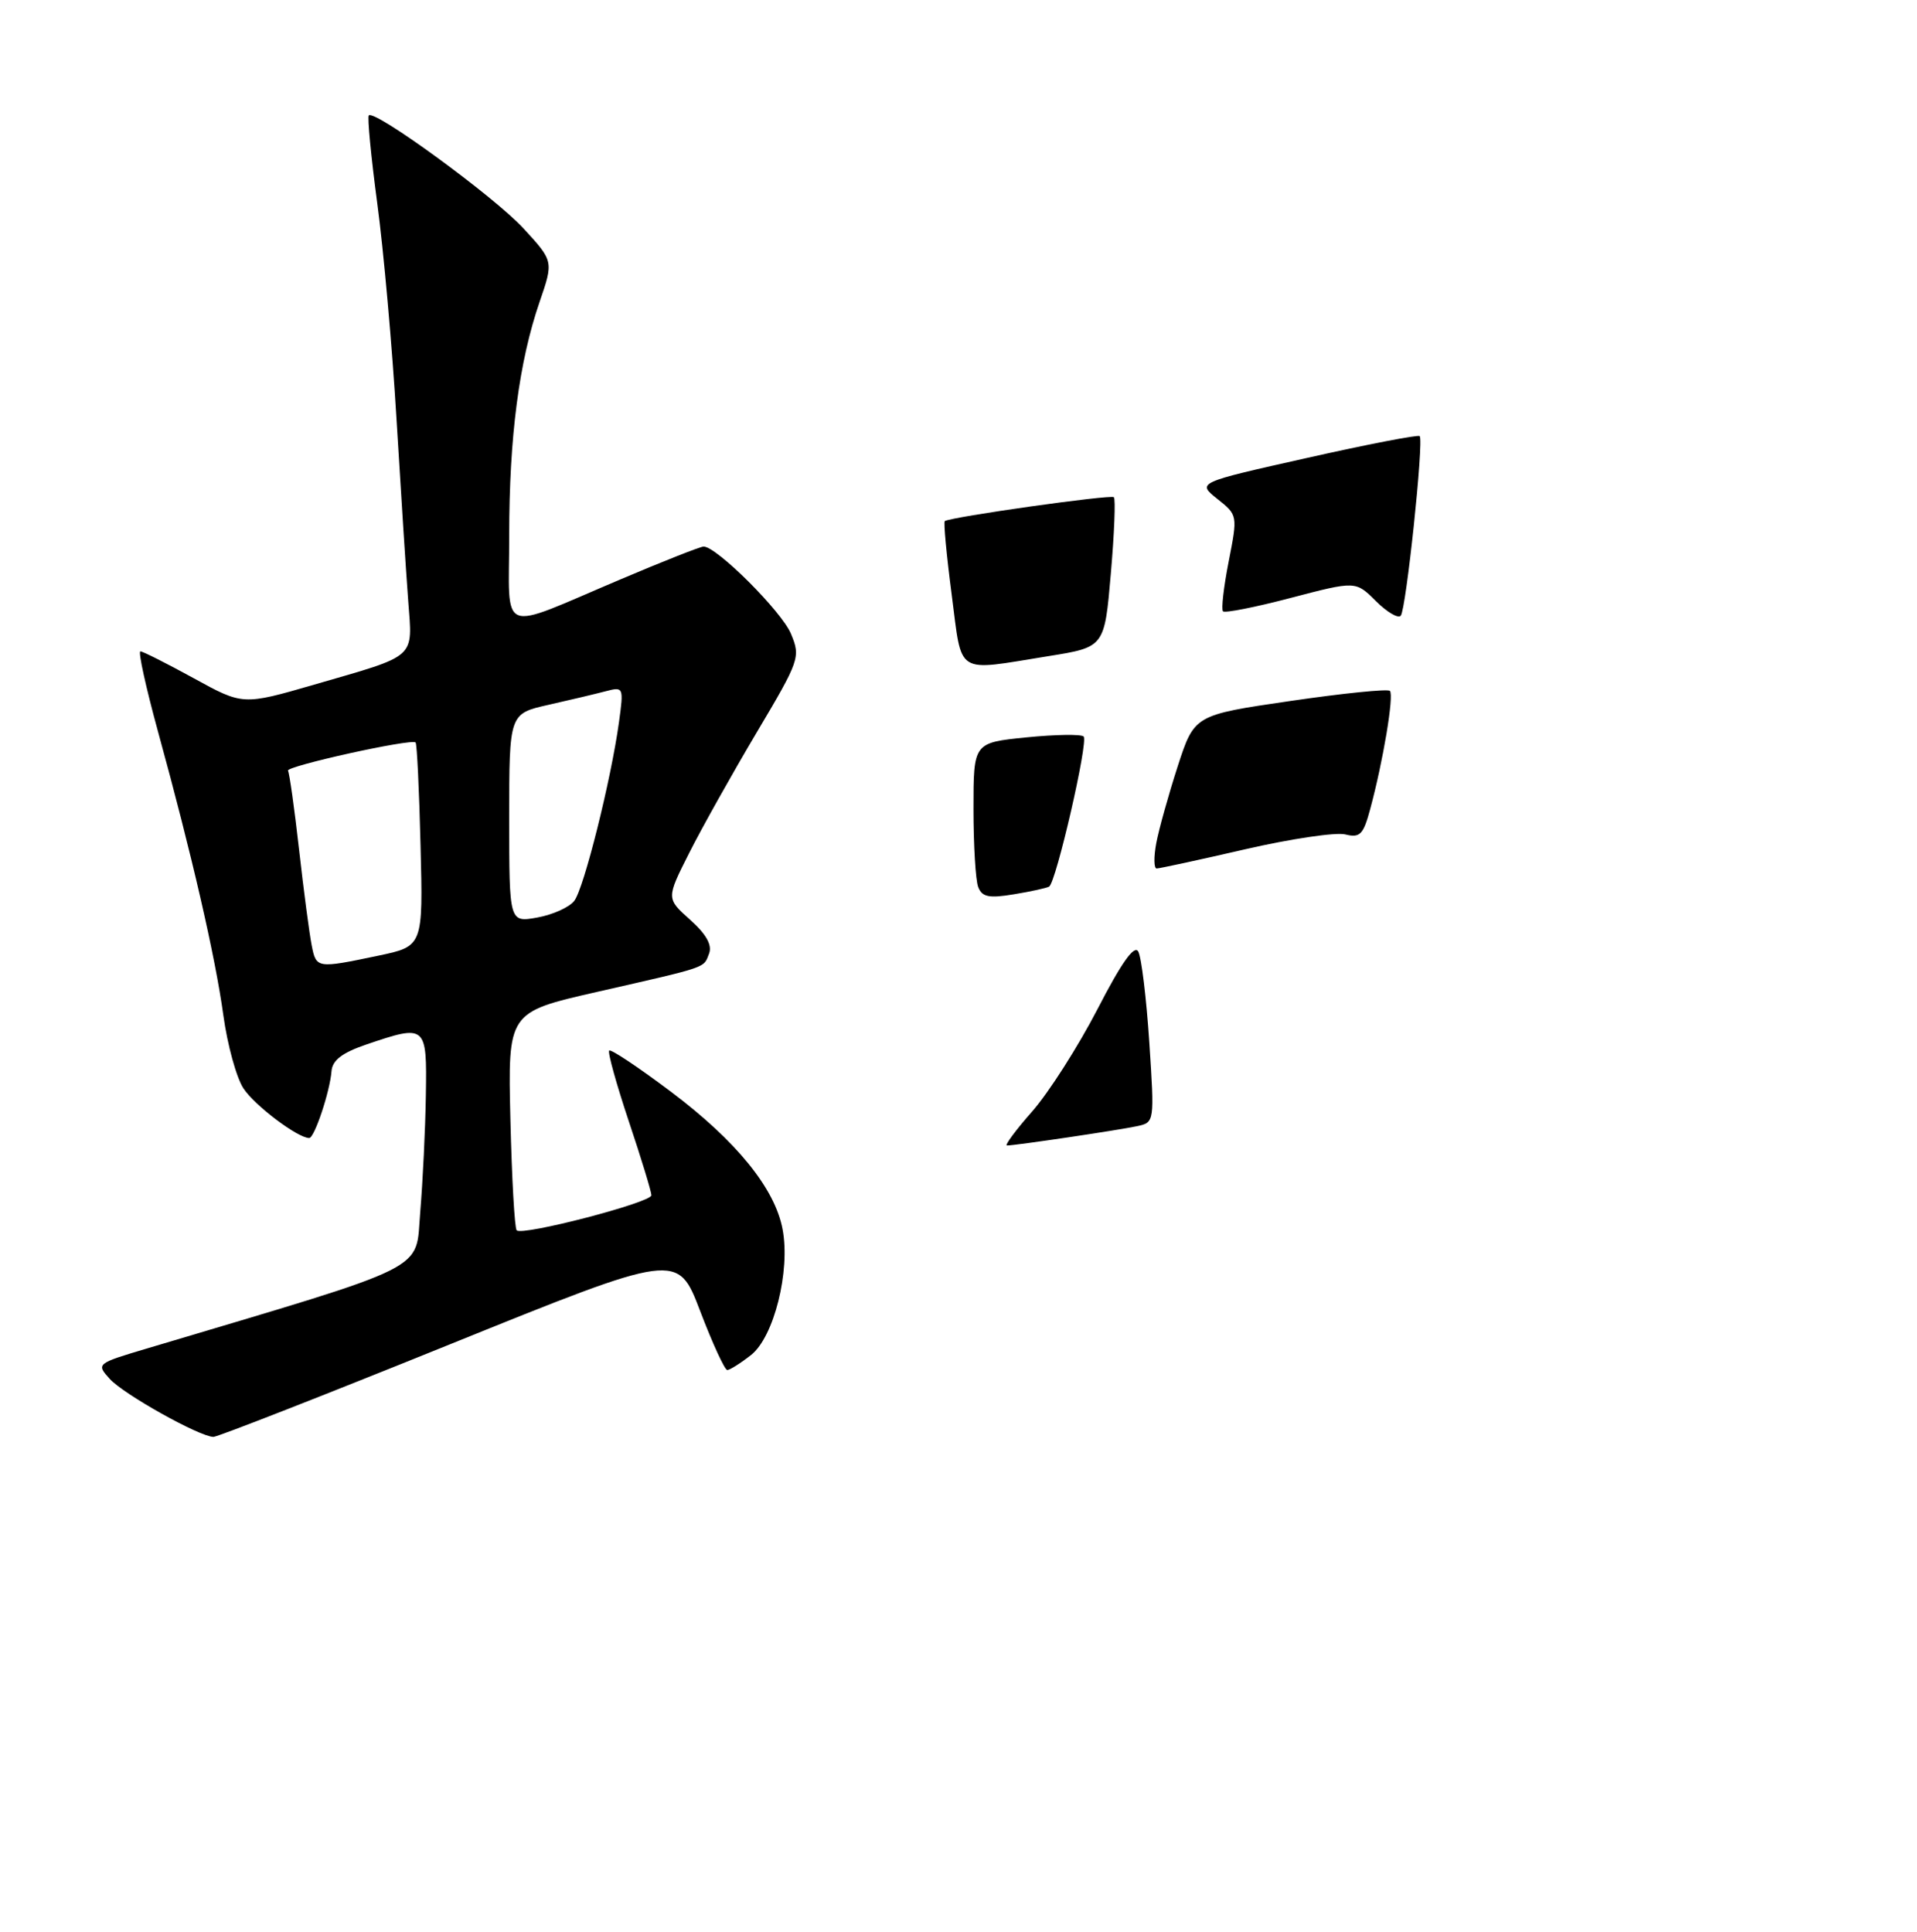 <?xml version="1.0" encoding="UTF-8" standalone="no"?>
<!DOCTYPE svg PUBLIC "-//W3C//DTD SVG 1.1//EN" "http://www.w3.org/Graphics/SVG/1.1/DTD/svg11.dtd" >
<svg xmlns="http://www.w3.org/2000/svg" xmlns:xlink="http://www.w3.org/1999/xlink" version="1.1" viewBox="0 0 256 258">
 <g >
 <path fill="currentColor"
d=" M 60.00 179.59 C 90.50 167.25 90.50 167.25 93.50 175.11 C 95.15 179.44 96.78 182.98 97.12 182.99 C 97.45 182.99 98.89 182.09 100.30 180.98 C 103.35 178.58 105.56 169.77 104.51 164.20 C 103.49 158.74 98.36 152.42 89.63 145.84 C 85.30 142.58 81.57 140.09 81.35 140.32 C 81.13 140.54 82.31 144.79 83.97 149.76 C 85.64 154.73 86.99 159.18 86.99 159.65 C 86.97 160.62 69.77 165.10 69.00 164.33 C 68.72 164.06 68.35 157.39 68.16 149.52 C 67.82 135.20 67.82 135.20 79.66 132.50 C 94.71 129.07 93.93 129.34 94.69 127.37 C 95.13 126.23 94.31 124.77 92.15 122.84 C 88.97 120.00 88.97 120.00 92.04 113.92 C 93.73 110.57 97.78 103.34 101.04 97.85 C 106.79 88.17 106.93 87.77 105.62 84.64 C 104.38 81.66 95.70 73.00 93.96 73.00 C 93.54 73.00 88.54 74.97 82.85 77.39 C 66.29 84.40 68.00 85.08 68.00 71.51 C 68.00 58.39 69.31 48.31 72.06 40.32 C 73.93 34.88 73.93 34.88 69.89 30.49 C 65.99 26.26 50.05 14.62 49.25 15.41 C 49.04 15.63 49.55 20.91 50.38 27.15 C 51.22 33.39 52.38 46.38 52.95 56.00 C 53.53 65.62 54.23 76.52 54.51 80.21 C 55.09 88.08 55.83 87.42 41.97 91.44 C 32.44 94.20 32.44 94.20 25.89 90.60 C 22.28 88.62 19.07 87.00 18.75 87.00 C 18.42 87.00 19.49 91.84 21.11 97.75 C 25.63 114.20 28.75 127.76 29.83 135.64 C 30.37 139.56 31.57 143.94 32.51 145.37 C 34.00 147.65 39.76 152.00 41.29 152.00 C 41.99 152.00 44.06 145.79 44.27 143.08 C 44.38 141.62 45.68 140.62 48.89 139.52 C 56.92 136.79 57.02 136.87 56.87 146.25 C 56.80 150.79 56.46 157.82 56.12 161.87 C 55.44 169.94 58.04 168.65 19.66 180.10 C 12.87 182.12 12.83 182.16 14.66 184.18 C 16.51 186.23 26.64 191.89 28.50 191.92 C 29.05 191.92 43.23 186.38 60.00 179.59 Z  M 137.85 148.44 C 140.05 145.93 143.97 139.79 146.56 134.79 C 149.76 128.58 151.49 126.14 152.01 127.10 C 152.43 127.87 153.09 133.32 153.48 139.21 C 154.18 149.88 154.18 149.92 151.84 150.42 C 149.39 150.95 135.59 153.00 134.47 153.00 C 134.12 153.00 135.64 150.95 137.85 148.44 Z  M 130.63 118.48 C 130.28 117.58 130.00 112.87 130.00 108.02 C 130.00 99.20 130.00 99.20 137.06 98.49 C 140.94 98.10 144.38 98.05 144.71 98.37 C 145.37 99.03 141.03 117.87 140.10 118.42 C 139.77 118.61 137.65 119.08 135.38 119.45 C 132.07 120.00 131.14 119.81 130.63 118.48 Z  M 154.41 112.61 C 154.76 110.75 156.05 106.14 157.27 102.36 C 159.50 95.50 159.50 95.50 172.30 93.63 C 179.33 92.60 185.33 91.99 185.61 92.28 C 186.18 92.85 184.71 101.65 182.98 108.06 C 182.06 111.49 181.61 111.94 179.65 111.45 C 178.40 111.14 172.38 112.03 166.26 113.44 C 160.15 114.85 154.84 116.00 154.46 116.00 C 154.09 116.00 154.06 114.48 154.41 112.61 Z  M 127.09 79.41 C 126.40 74.14 125.99 69.73 126.17 69.60 C 126.99 69.04 148.35 66.02 148.75 66.41 C 148.99 66.66 148.81 71.26 148.34 76.65 C 147.50 86.44 147.50 86.44 140.00 87.64 C 127.43 89.66 128.52 90.36 127.09 79.41 Z  M 183.73 80.28 C 181.04 77.59 181.04 77.59 172.41 79.85 C 167.66 81.10 163.57 81.91 163.32 81.65 C 163.07 81.40 163.41 78.41 164.08 75.00 C 165.29 68.83 165.29 68.80 162.57 66.64 C 159.84 64.46 159.84 64.46 174.52 61.17 C 182.60 59.35 189.38 58.04 189.59 58.25 C 190.16 58.83 187.78 81.39 187.06 82.24 C 186.71 82.64 185.22 81.76 183.73 80.28 Z  M 41.62 126.25 C 41.32 124.74 40.56 119.00 39.94 113.50 C 39.32 108.00 38.65 103.25 38.46 102.94 C 38.10 102.35 54.95 98.62 55.50 99.17 C 55.68 99.35 55.98 105.55 56.16 112.94 C 56.50 126.39 56.50 126.39 50.50 127.65 C 42.30 129.37 42.23 129.36 41.62 126.25 Z  M 68.00 109.27 C 68.00 95.32 68.00 95.32 73.25 94.14 C 76.14 93.49 79.58 92.67 80.91 92.32 C 83.26 91.70 83.30 91.79 82.66 96.45 C 81.60 104.17 77.98 118.65 76.69 120.32 C 76.04 121.18 73.81 122.18 71.75 122.55 C 68.00 123.22 68.00 123.22 68.00 109.27 Z "/>
</g>
</svg>